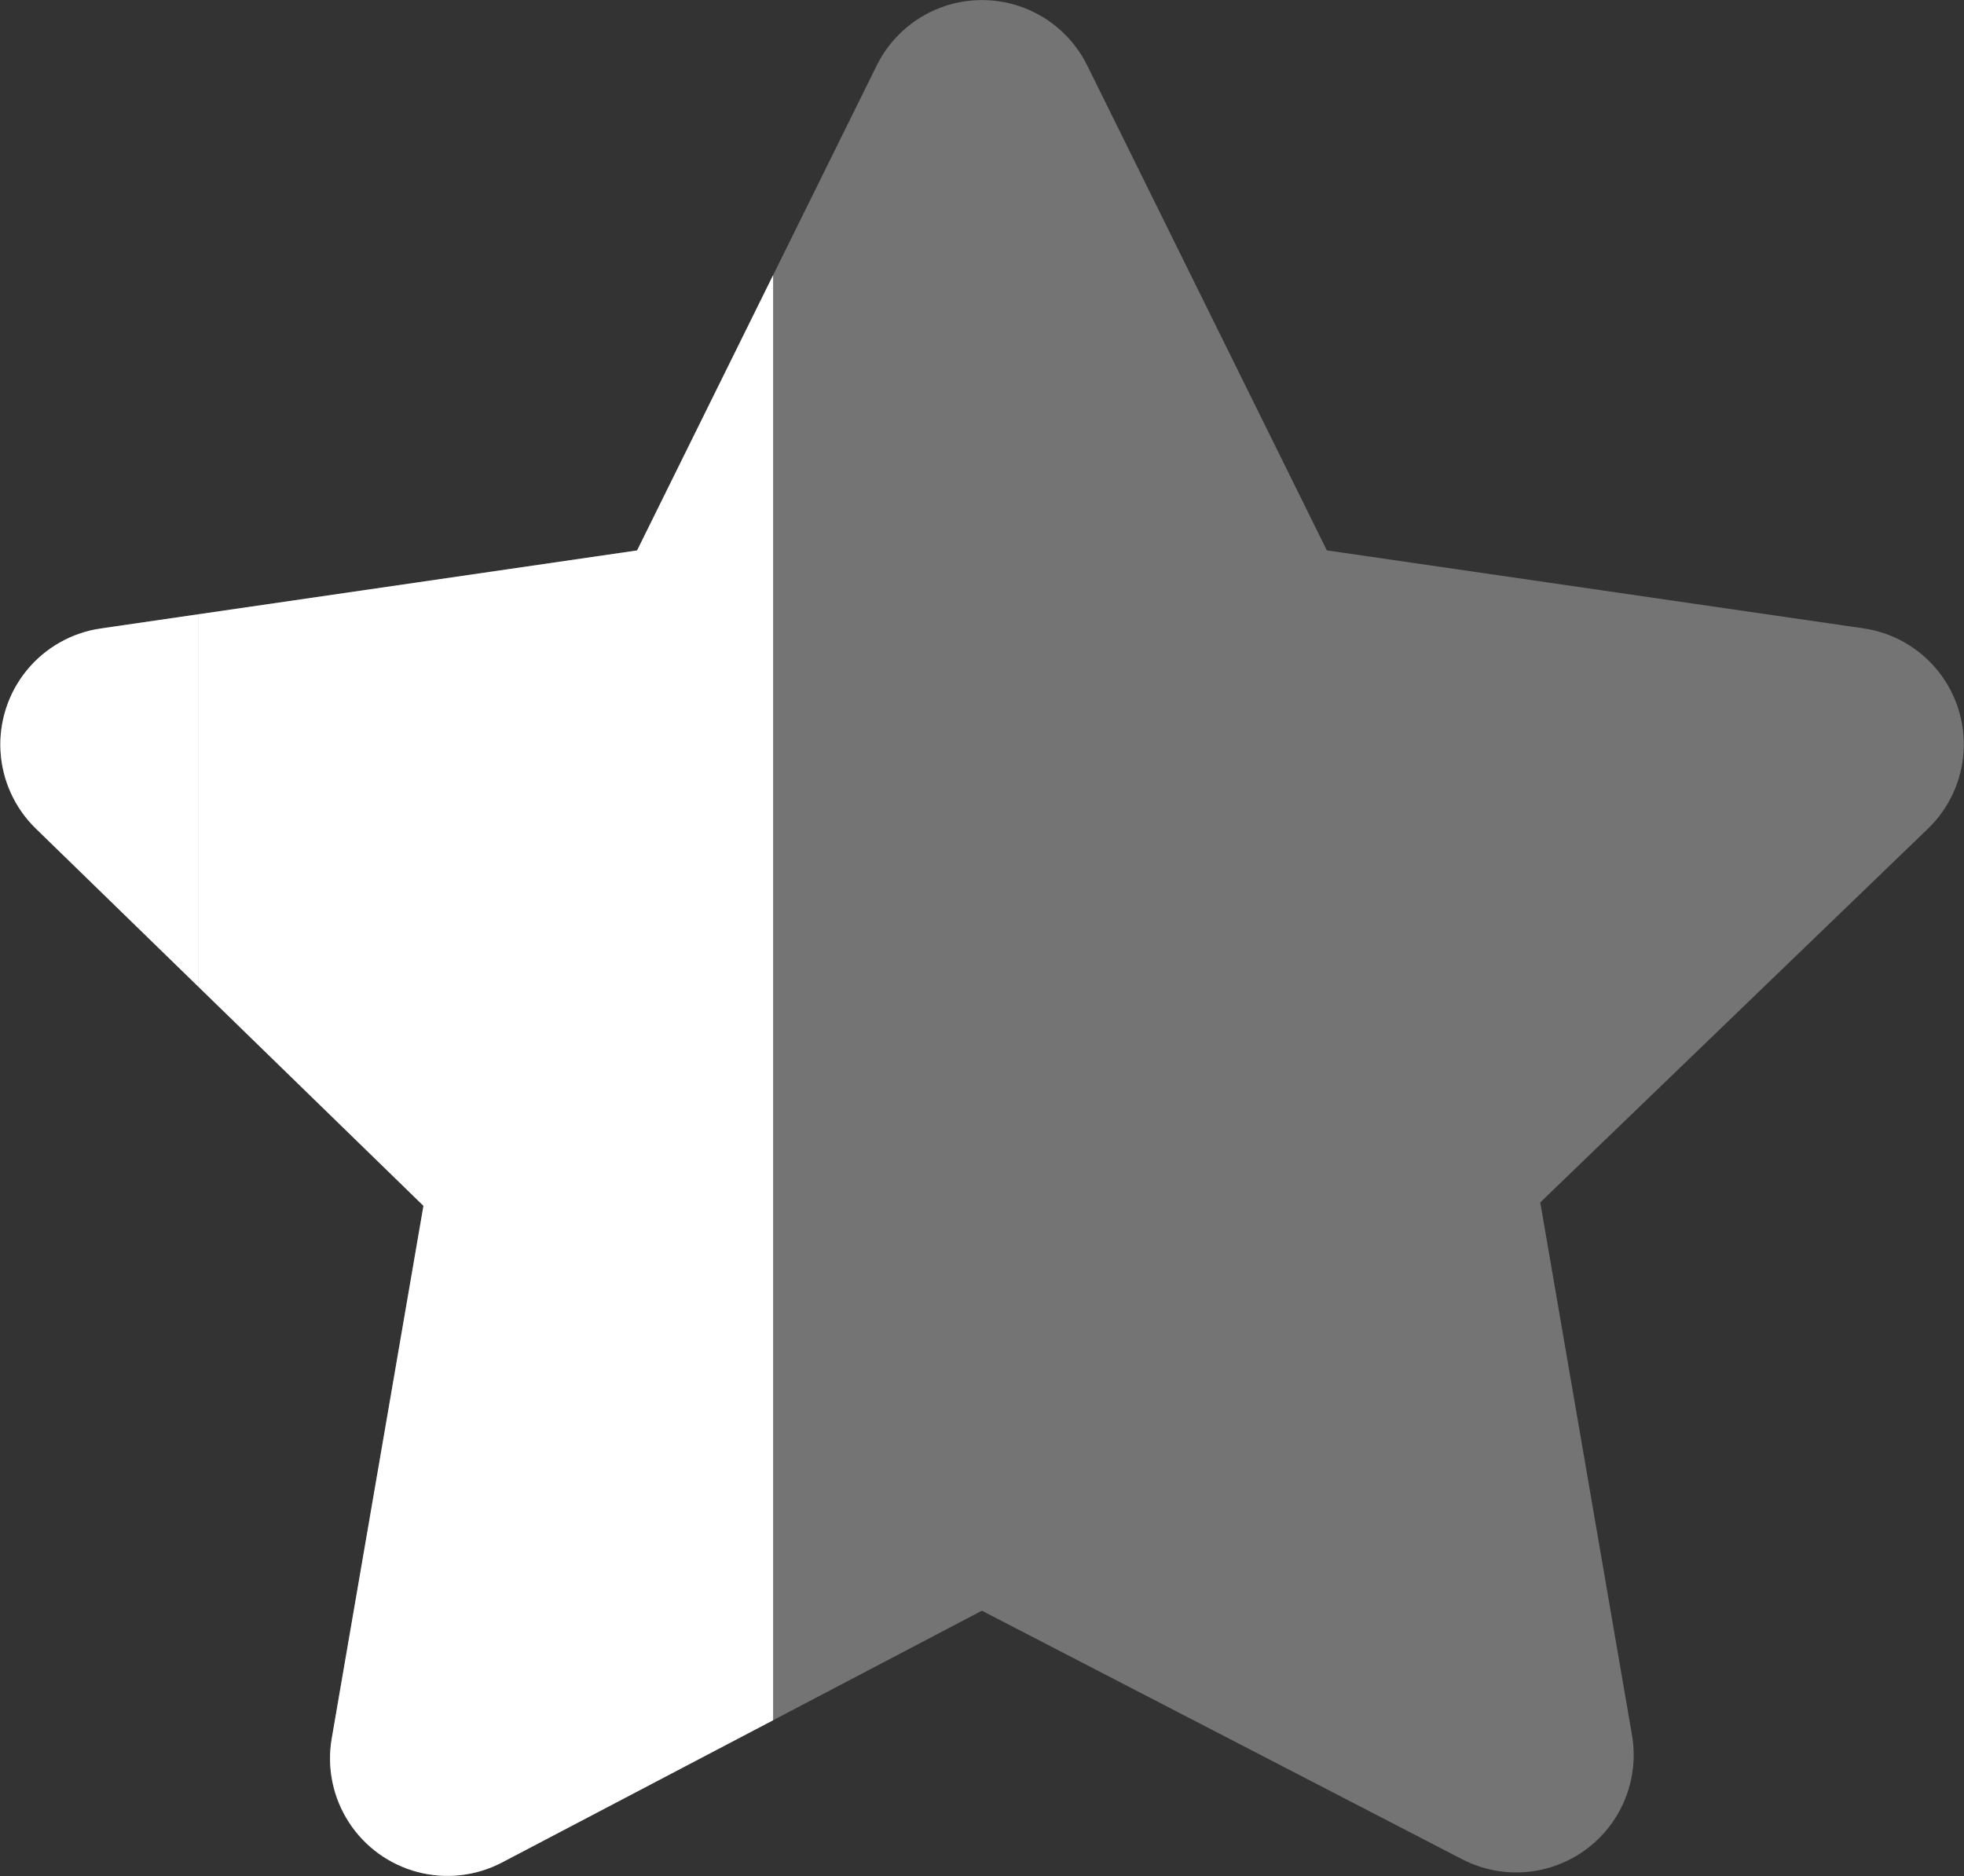 <svg xmlns="http://www.w3.org/2000/svg" xmlns:xlink="http://www.w3.org/1999/xlink" width="28.241" height="26.977" viewBox="0 0 28.241 26.977">
  <rect x="0" y="0" width="28.241" height="26.977" fill="#333333" stroke="none"/>
  <defs>
    <clipPath id="clip-path">
      <path id="Trazado_1020" data-name="Trazado 1020" d="M16.218-12.187l3.447,6.976L27.379-4.09a1.685,1.685,0,0,1,.935,2.876l-5.58,5.379,1.32,7.666a1.689,1.689,0,0,1-2.449,1.776l-6.9-3.571-6.9,3.62a1.689,1.689,0,0,1-2.45-1.776l1.32-7.666L1.1-1.212a1.686,1.686,0,0,1,.935-2.876L9.747-5.21l3.447-6.976A1.688,1.688,0,0,1,16.218-12.187Z" transform="translate(588.299 147.5)" fill="#fff"/>
    </clipPath>
  </defs>
  <g id="rating-04" transform="translate(-588.885 -134.375)" clip-path="url(#clip-path)">
    <rect id="Rectángulo_1093" data-name="Rectángulo 1093" width="32.372" height="28.775" transform="translate(587.293 133.701)" fill="#fff" opacity="0.32"/>
    <path id="Unión_17" data-name="Unión 17" d="M-8130.577-20848.023v-29h2.85v29Zm-2.855,0h-2.557v-29h5.413v29Zm-5.413,0v-29h2.855v29Z" transform="translate(8727.729 21010.725)" fill="#fff"/>
    <rect id="Rectángulo_1098" data-name="Rectángulo 1098" width="2.854" height="29" transform="translate(600.004 133.701)" fill="#fff" opacity="0"/>
    <rect id="Rectángulo_1099" data-name="Rectángulo 1099" width="2.854" height="29" transform="translate(602.858 133.701)" fill="#fff" opacity="0"/>
    <rect id="Rectángulo_1100" data-name="Rectángulo 1100" width="2.854" height="29" transform="translate(605.712 133.701)" fill="#fff" opacity="0"/>
    <rect id="Rectángulo_1101" data-name="Rectángulo 1101" width="2.854" height="29" transform="translate(608.565 133.701)" fill="#fff" opacity="0"/>
    <rect id="Rectángulo_1102" data-name="Rectángulo 1102" width="2.854" height="29" transform="translate(611.419 133.701)" fill="#fff" opacity="0"/>
    <rect id="Rectángulo_1103" data-name="Rectángulo 1103" width="2.854" height="29" transform="translate(614.272 133.701)" fill="#fff" opacity="0"/>
  </g>
</svg>
